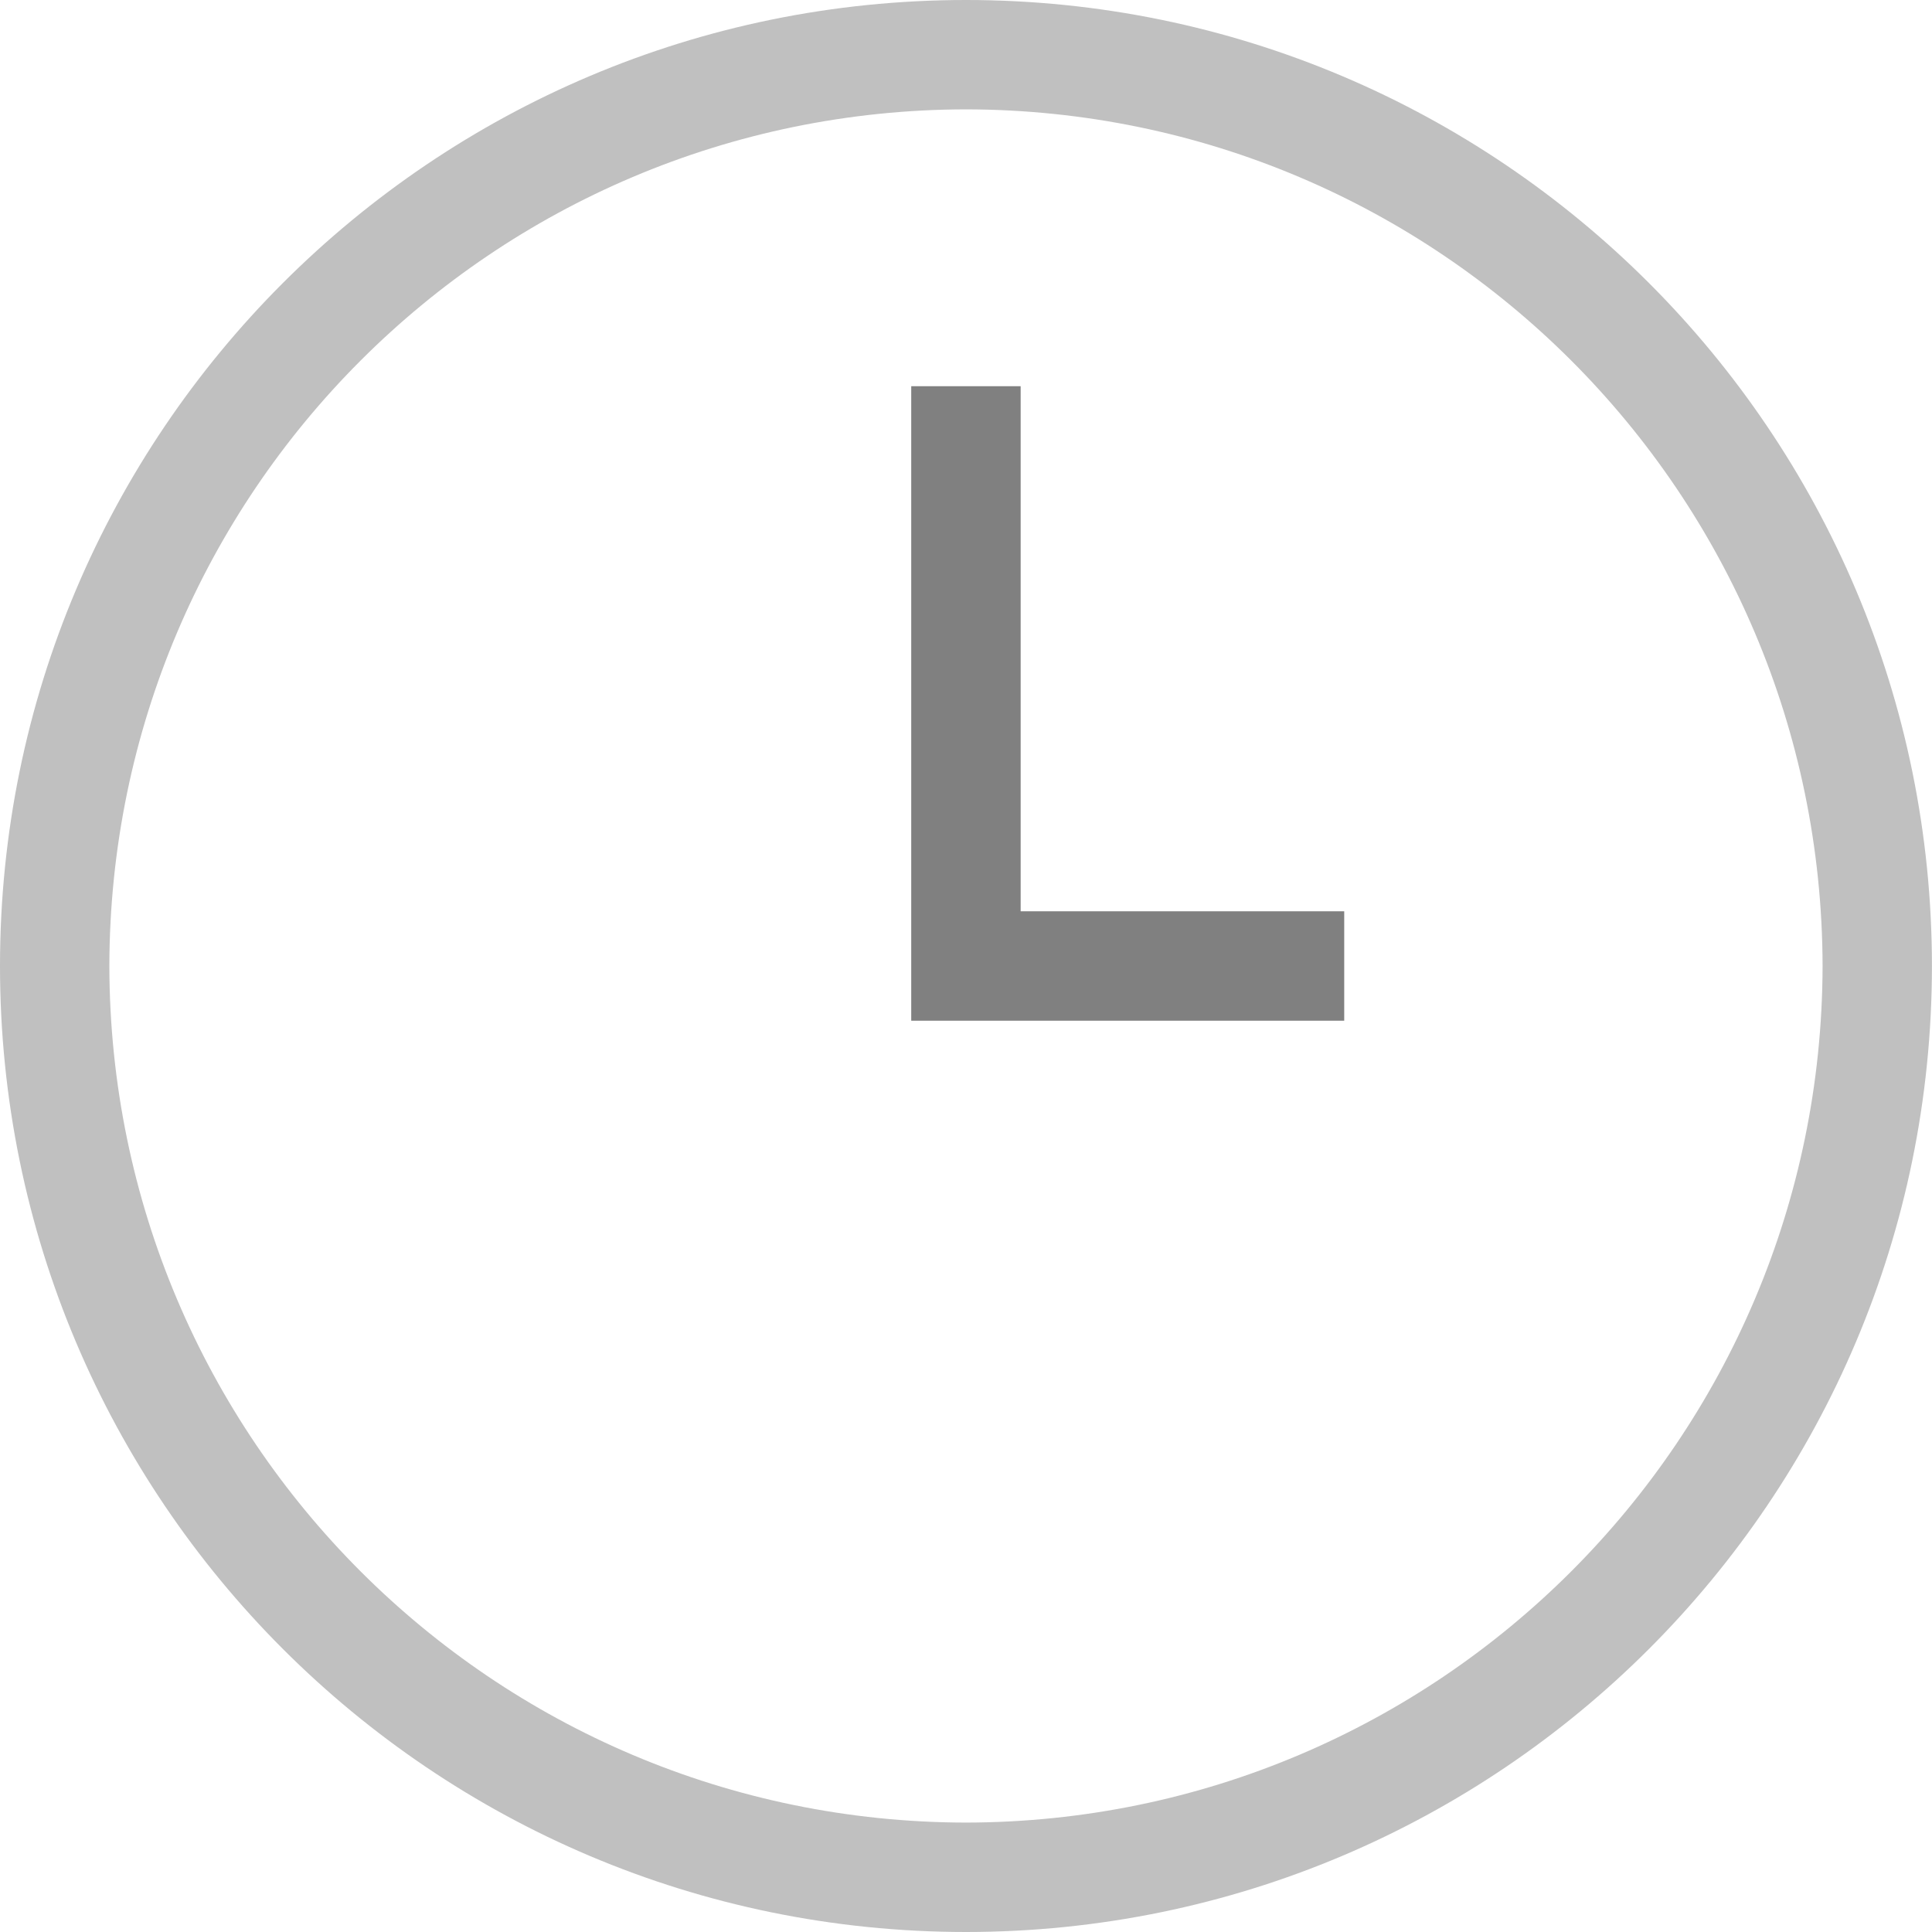 <?xml version="1.0" encoding="utf-8"?>
<!DOCTYPE svg PUBLIC "-//W3C//DTD SVG 1.1//EN" "http://www.w3.org/Graphics/SVG/1.1/DTD/svg11.dtd">
<svg version="1.1" id="Layer_1" xmlns="http://www.w3.org/2000/svg" xmlns:xlink="http://www.w3.org/1999/xlink" x="0px" y="0px"
	 width="31.801px" height="31.801px" viewBox="0 0 31.801 31.801" enable-background="new 0 0 31.801 31.801" xml:space="preserve">
<linearGradient id="gradient" gradientUnits="userSpaceOnUse" x1="17.139" y1="31.801" x2="17.139" y2="0">
	<stop  offset="0" style="stop-color:#404040"/>
	<stop  offset="1" style="stop-color:#A0A0A0"/>
</linearGradient>
<path fill="#C0C0C0" d="M0,15.9C0,7.119,7.118,0.002,15.9,0l0,0c8.781,0.002,15.897,7.119,15.9,15.9l0,0
	c-0.003,8.782-7.119,15.898-15.9,15.901l0,0C7.118,31.798,0,24.682,0,15.9L0,15.9z M1.8,15.9C1.814,23.686,8.113,29.987,15.9,30l0,0
	c7.786-0.014,14.083-6.314,14.1-14.1l0,0C29.983,8.114,23.687,1.814,15.9,1.8l0,0C8.113,1.814,1.814,8.114,1.8,15.9L1.8,15.9z"/>
<polygon fill="#808080" points="16.8,15 16.8,6.357 14.999,6.357 14.999,16.801 22.126,16.801 22.126,15 "/>
</svg>
